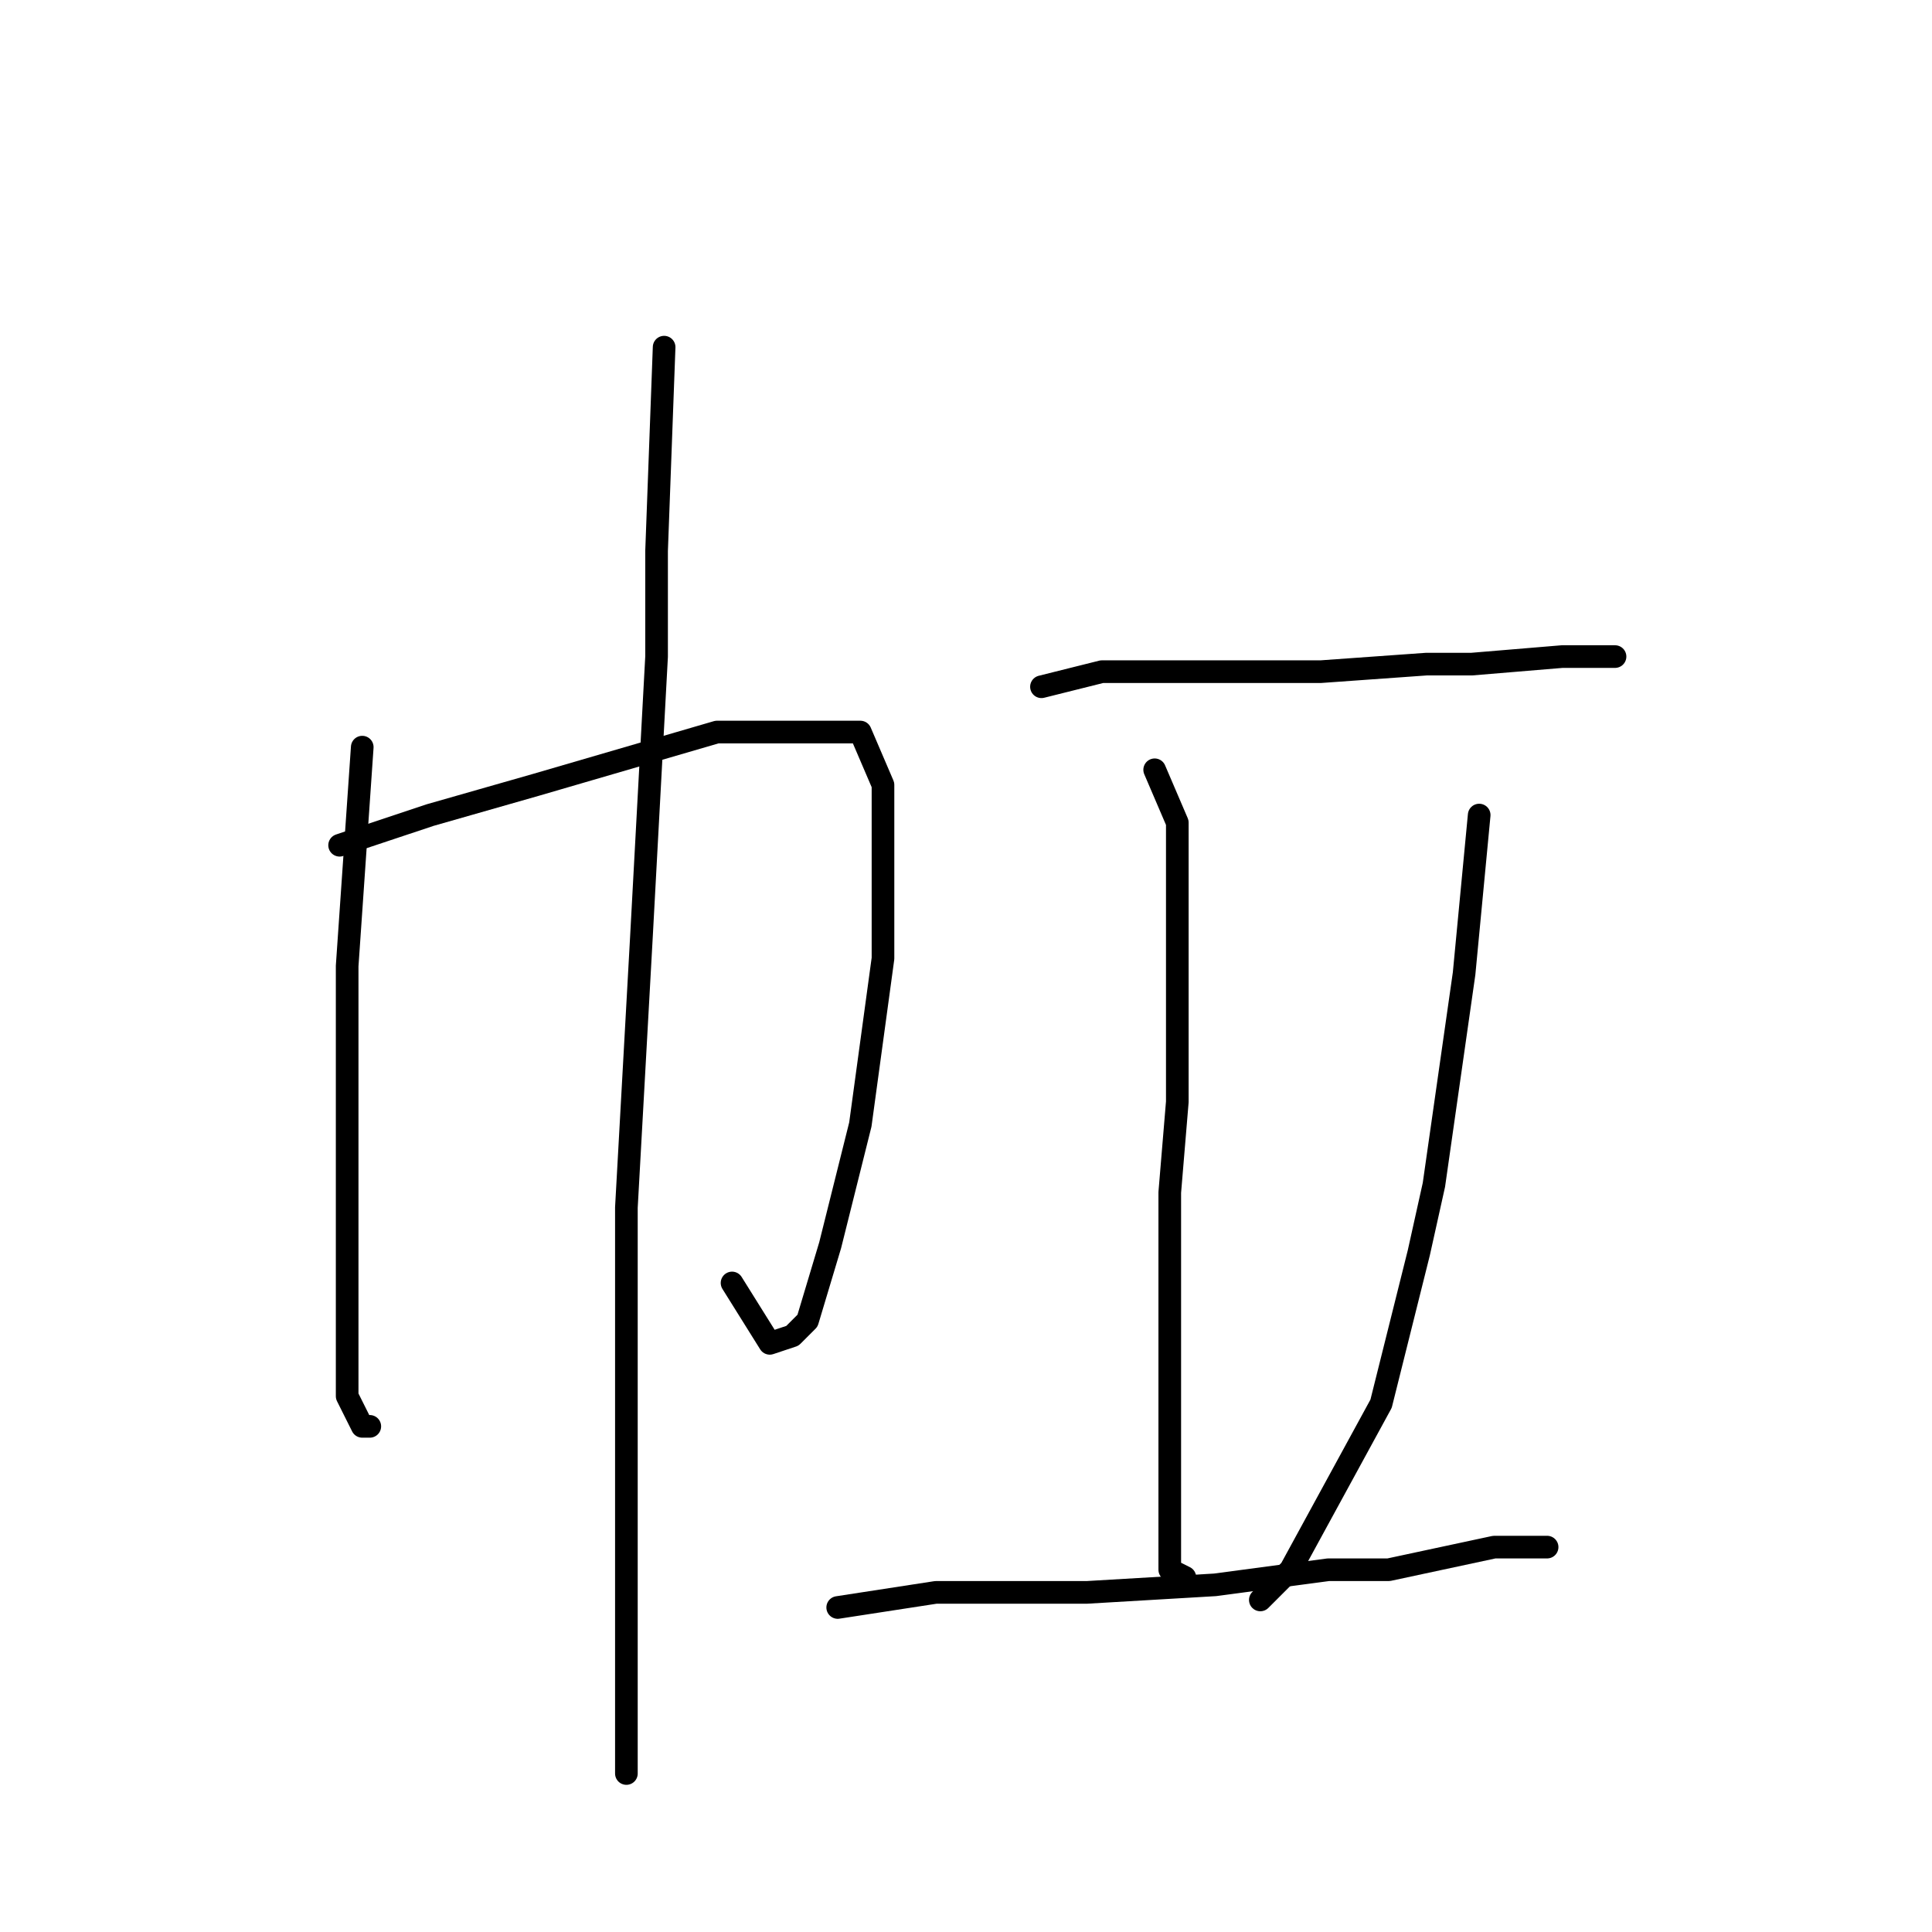 <?xml version="1.0" standalone="no"?>
    <svg width="256" height="256" xmlns="http://www.w3.org/2000/svg" version="1.1">
    <polyline stroke="black" stroke-width="3" stroke-linecap="round" fill="transparent" stroke-linejoin="round" points="48 99 46 128 46 136 46 146 46 165 46 174 46 185 48 189 49 189 49 189 " />
        <polyline stroke="black" stroke-width="3" stroke-linecap="round" fill="transparent" stroke-linejoin="round" points="45 112 57 108 71 104 95 97 102 97 108 97 114 97 117 104 117 127 114 149 110 165 107 175 105 177 102 178 97 170 97 170 " />
        <polyline stroke="black" stroke-width="3" stroke-linecap="round" fill="transparent" stroke-linejoin="round" points="88 46 87 73 87 87 85 124 83 160 83 189 83 213 83 229 83 235 83 235 " />
        <polyline stroke="black" stroke-width="3" stroke-linecap="round" fill="transparent" stroke-linejoin="round" points="138 91 146 89 160 89 175 89 189 88 195 88 207 87 213 87 214 87 214 87 " />
        <polyline stroke="black" stroke-width="3" stroke-linecap="round" fill="transparent" stroke-linejoin="round" points="153 102 156 109 156 116 156 146 155 158 155 181 155 198 155 208 157 209 157 209 " />
        <polyline stroke="black" stroke-width="3" stroke-linecap="round" fill="transparent" stroke-linejoin="round" points="196 108 194 129 190 157 188 166 183 186 171 208 167 212 167 212 " />
        <polyline stroke="black" stroke-width="3" stroke-linecap="round" fill="transparent" stroke-linejoin="round" points="111 213 124 211 130 211 144 211 161 210 176 208 184 208 198 205 205 205 205 205 " />
        </svg>